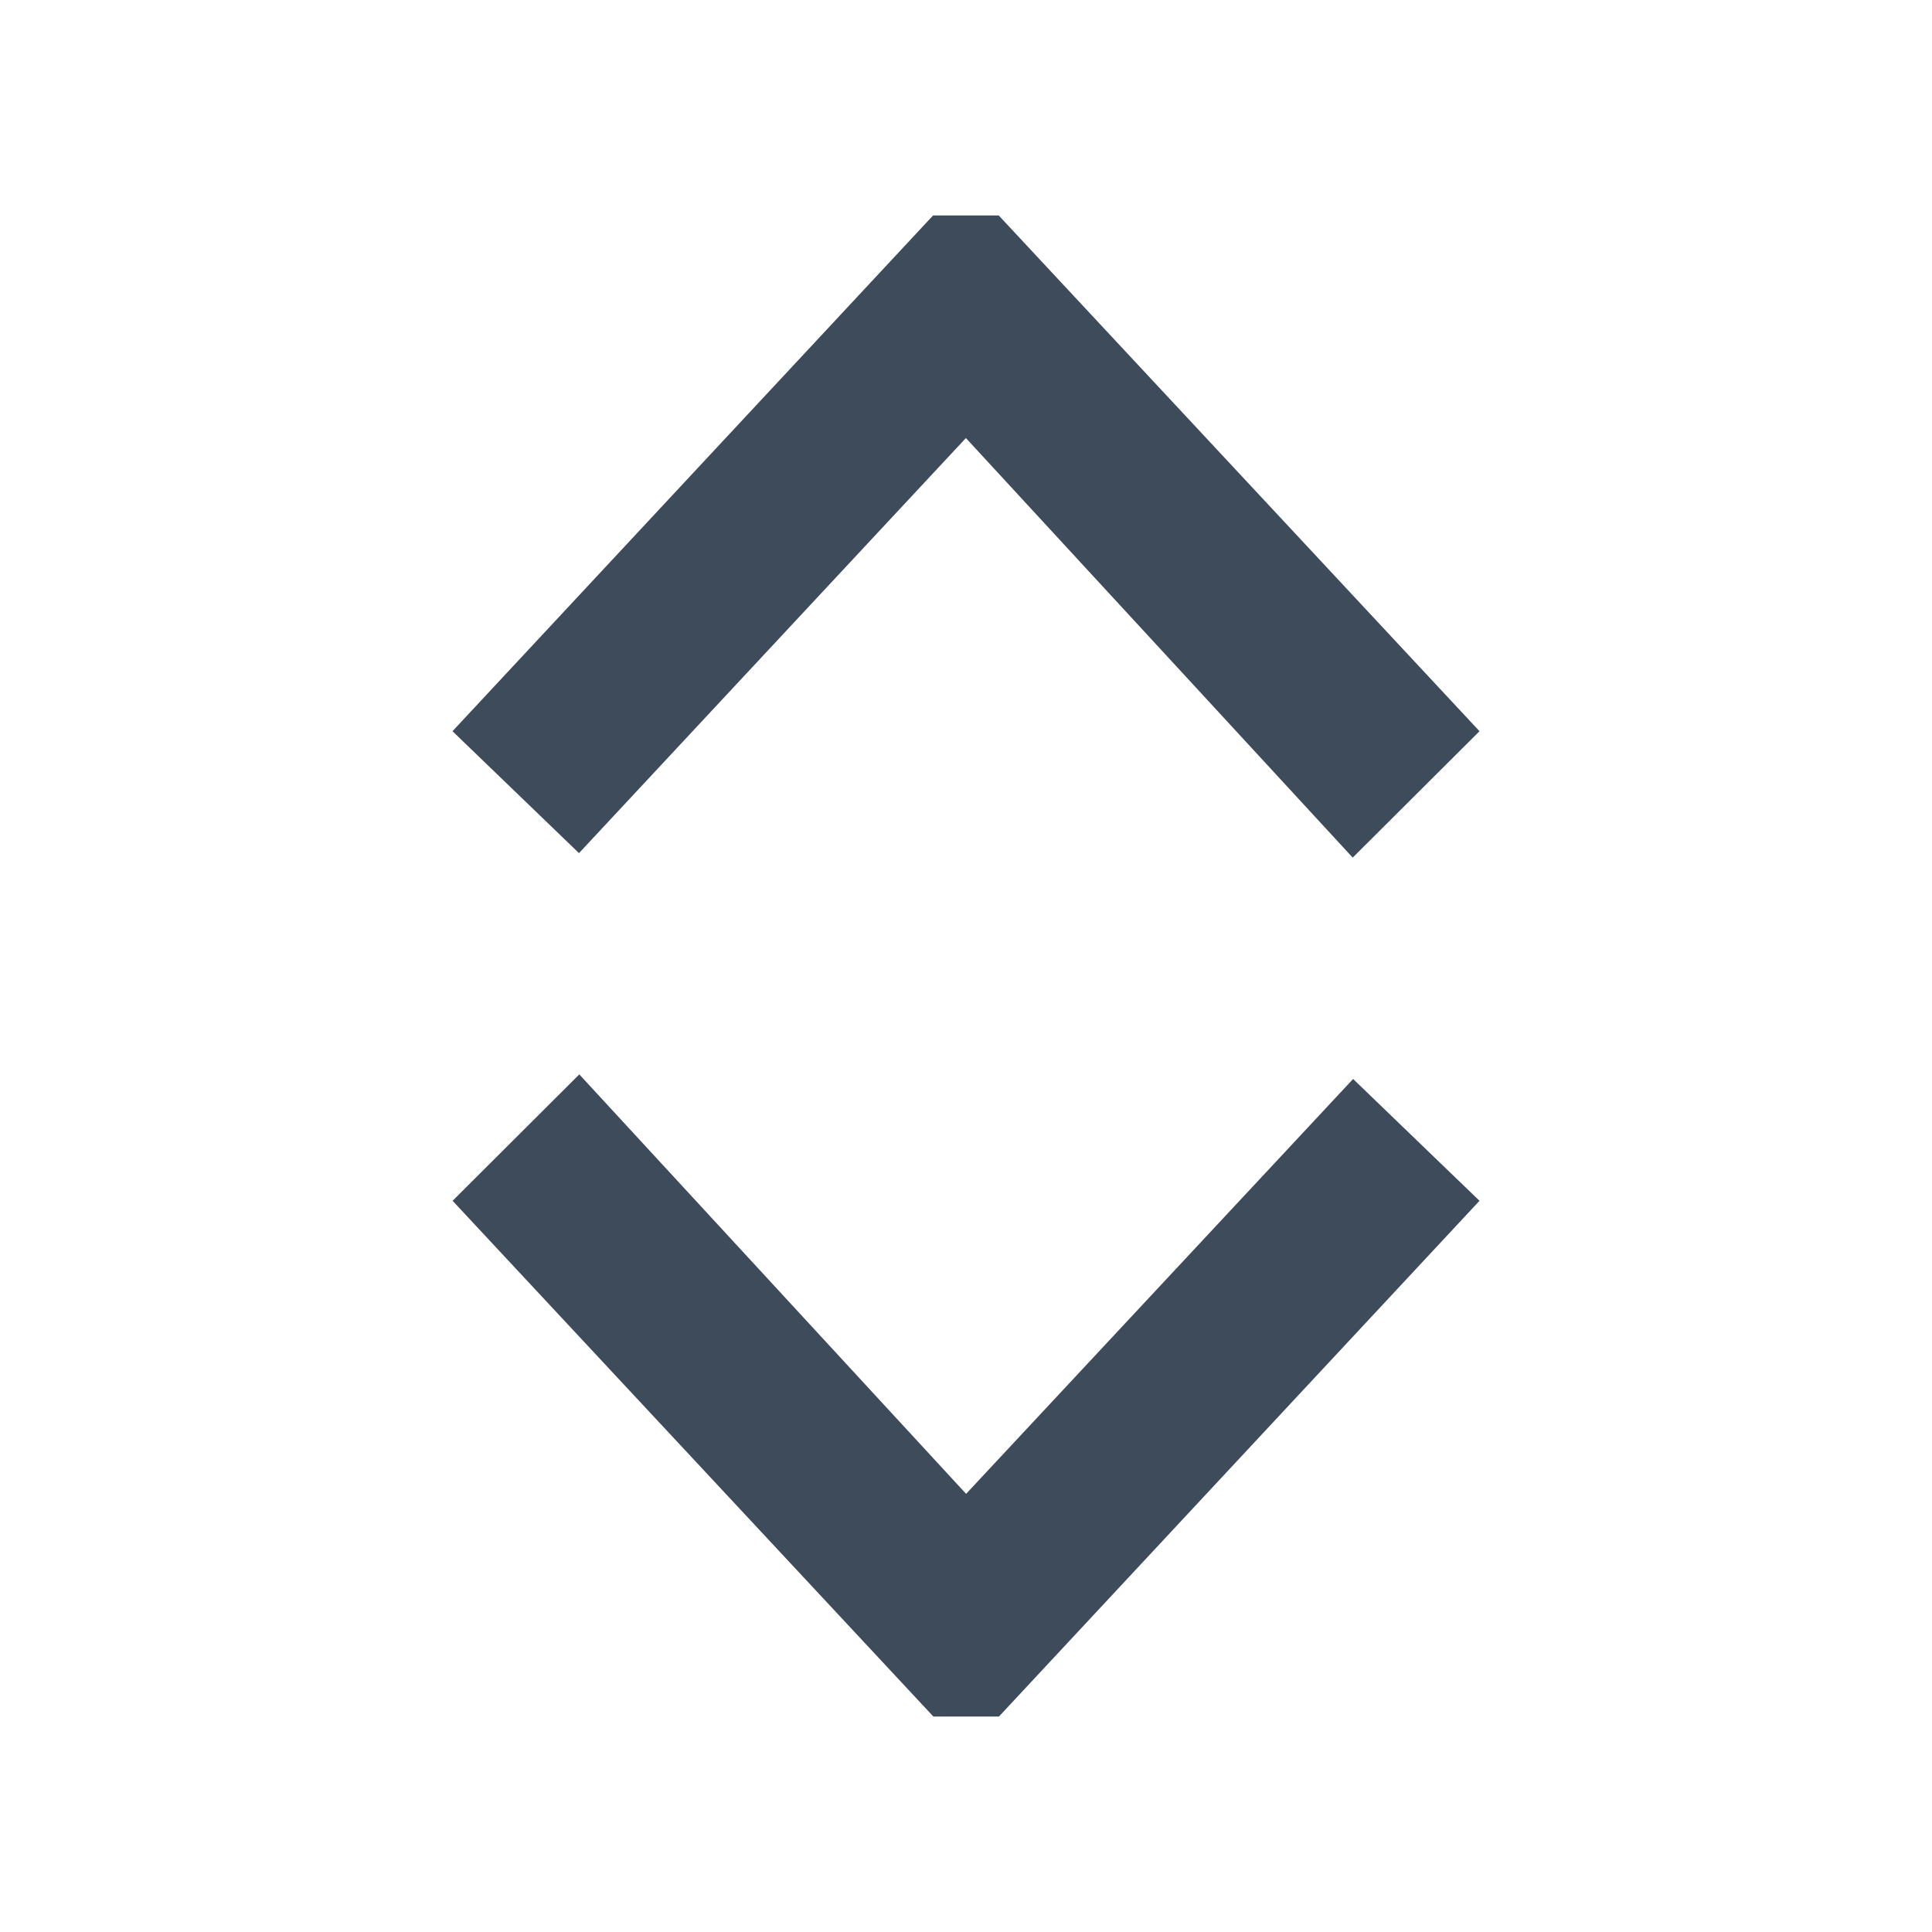 <?xml version="1.0" encoding="utf-8"?>
<!DOCTYPE svg PUBLIC "-//W3C//DTD SVG 1.1//EN" "http://www.w3.org/Graphics/SVG/1.1/DTD/svg11.dtd">
<svg version="1.1" id="svg2" xmlns="http://www.w3.org/2000/svg" x="0px" y="0px"
	 width="19px" height="19px" viewBox="0 0 19 19" enable-background="new 0 0 19 19" xml:space="preserve">
<polygon fill="#3E4B5B" points="9.501,14.691 5.697,10.566 4.451,11.809 9.179,16.881 9.824,16.881 14.55,11.809 13.307,10.611 "/>
<polygon fill="#3E4B5B" points="9.499,4.308 13.303,8.434 14.55,7.191 9.822,2.119 9.176,2.119 4.45,7.191 5.694,8.39 "/>
</svg>
